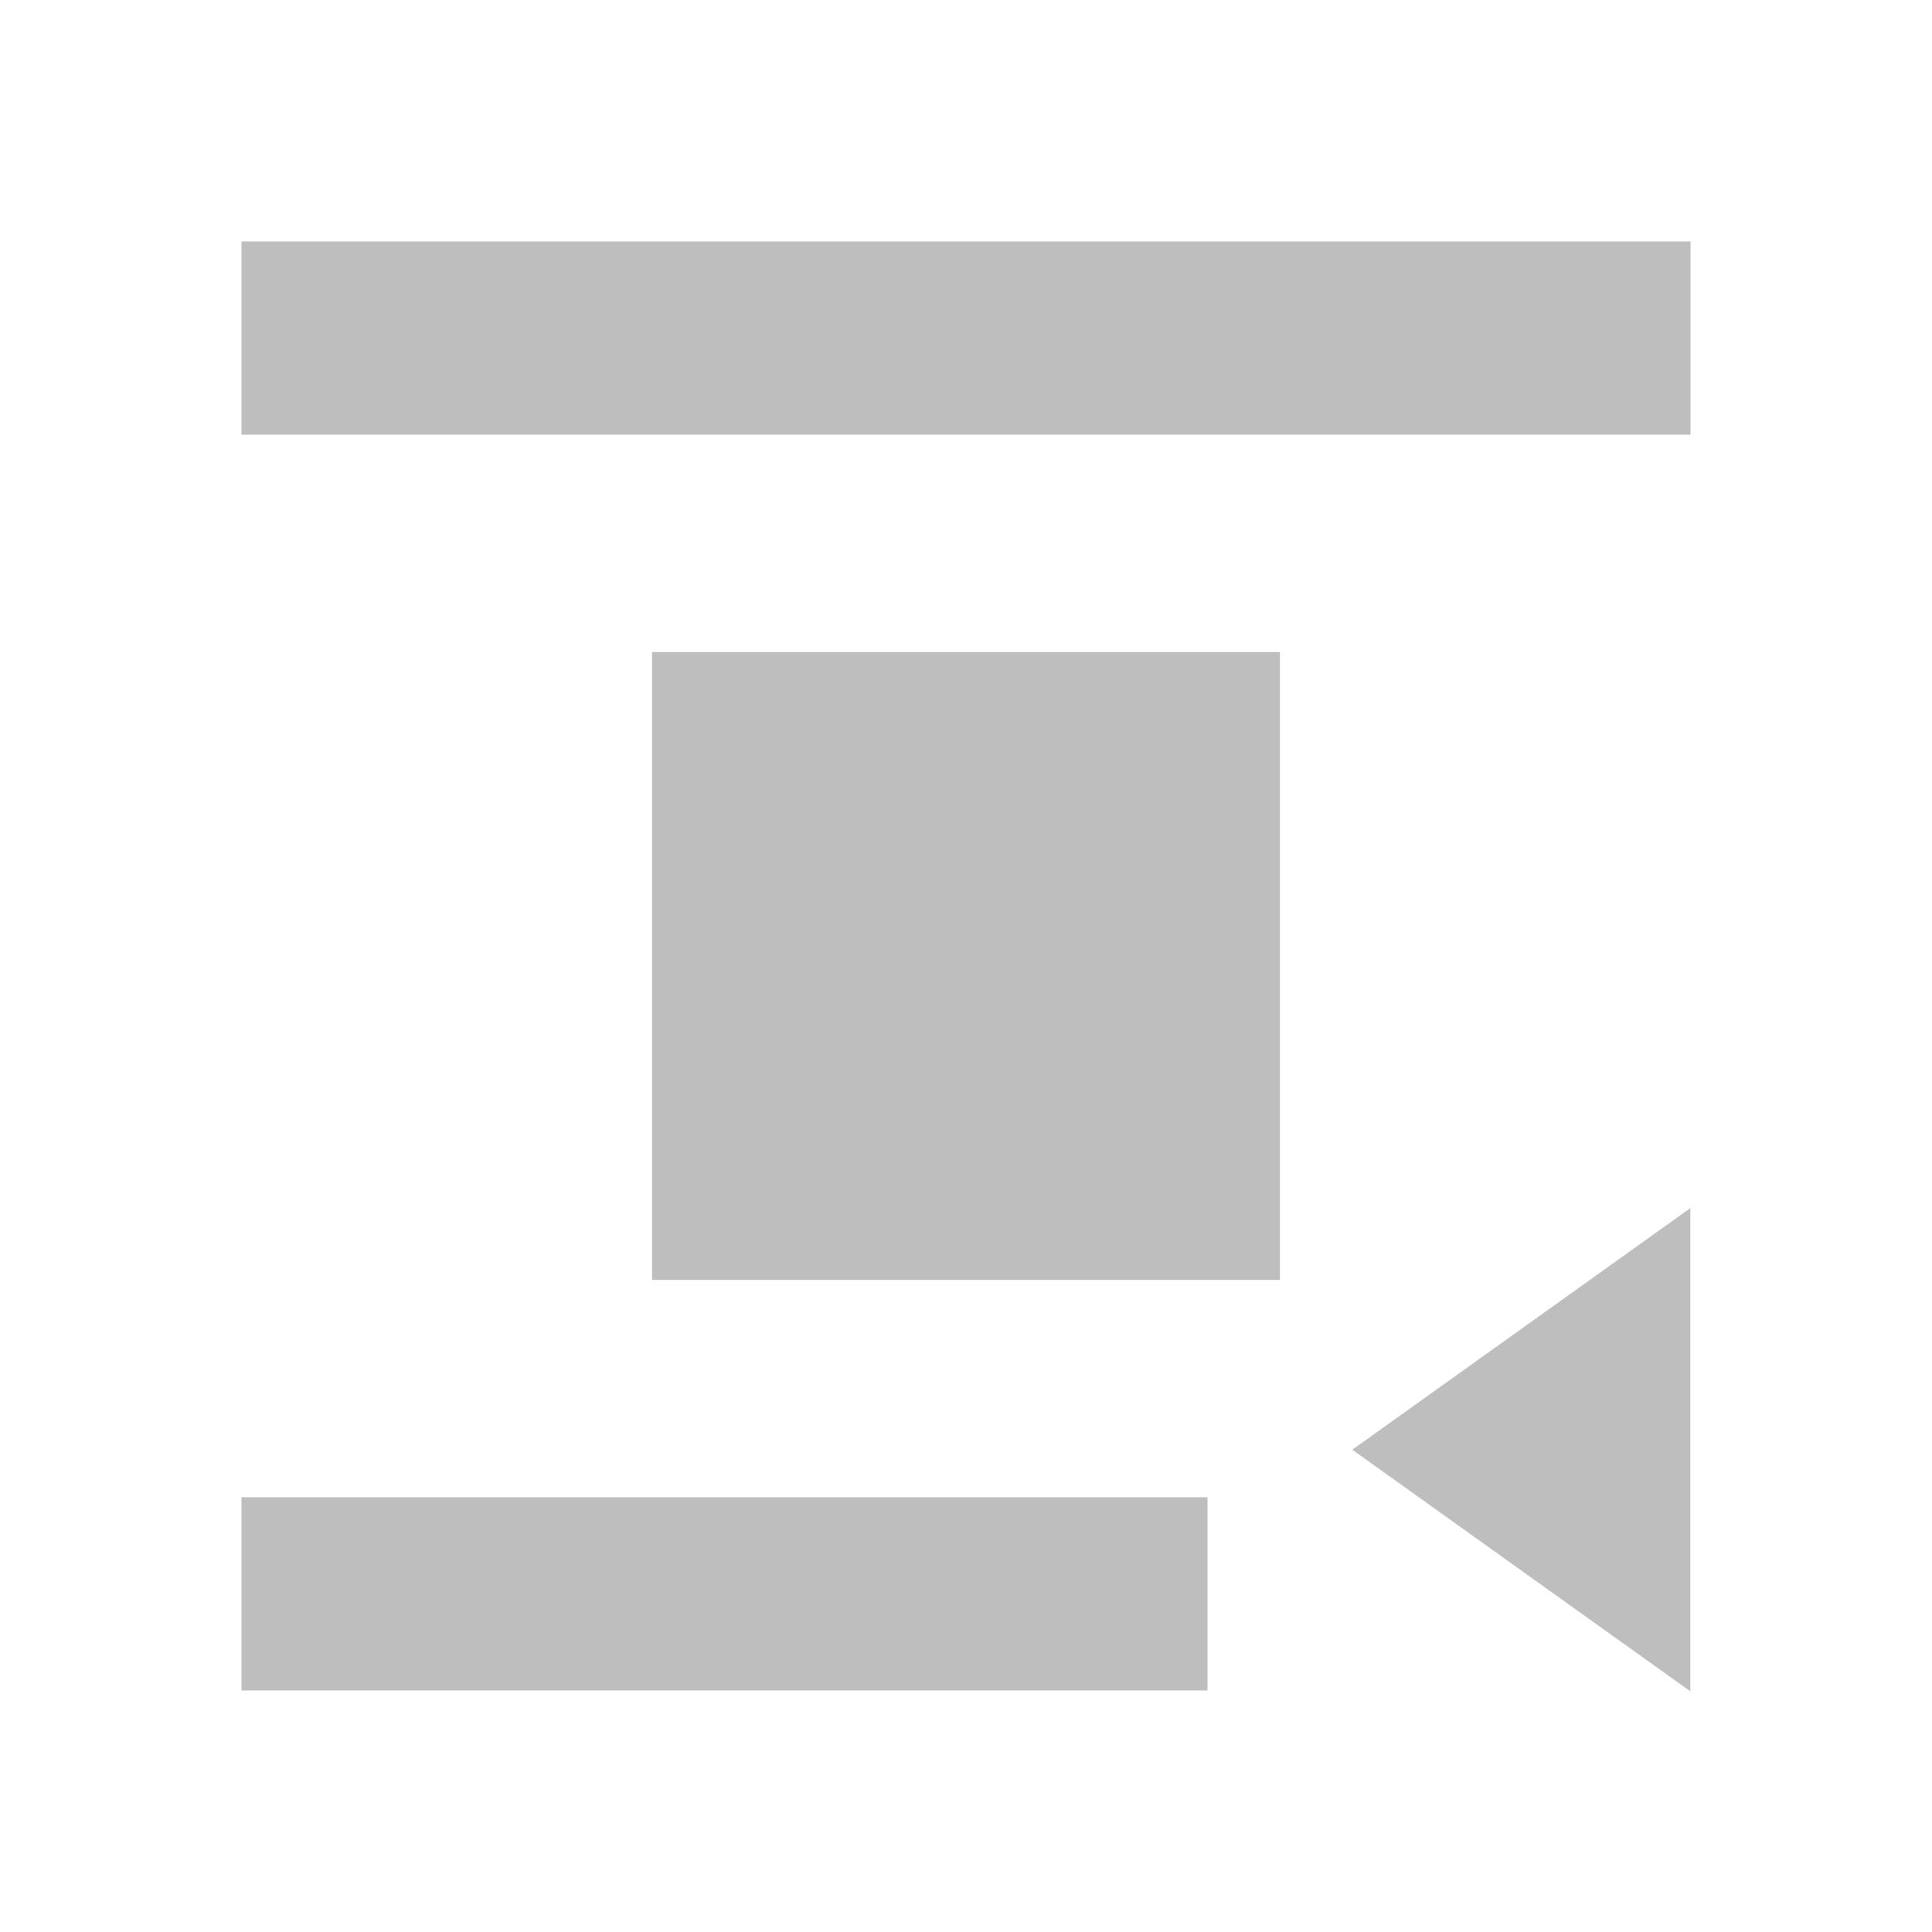<?xml version="1.0" encoding="UTF-8" standalone="no"?>
<!-- Created with Inkscape (http://www.inkscape.org/) -->

<svg
   xmlns:dc="http://purl.org/dc/elements/1.1/"
   xmlns:cc="http://creativecommons.org/ns#"
   xmlns:rdf="http://www.w3.org/1999/02/22-rdf-syntax-ns#"
   xmlns:svg="http://www.w3.org/2000/svg"
   xmlns="http://www.w3.org/2000/svg"
   xmlns:sodipodi="http://sodipodi.sourceforge.net/DTD/sodipodi-0.dtd"
   xmlns:inkscape="http://www.inkscape.org/namespaces/inkscape"
   width="16"
   height="16"
   id="svg2"
   sodipodi:version="0.32"
   inkscape:version="0.48+devel r12487"
   version="1.0"
   sodipodi:docname="format-indent-less-symbolic.svg"
   inkscape:output_extension="org.inkscape.output.svg.inkscape"
   inkscape:export-filename="/home/matt/.icons/Sirocco/scalable/mimetypes/text-plain.png"
   inkscape:export-xdpi="90"
   inkscape:export-ydpi="90"
   sodipodi:modified="true"
   style="display:inline">
  <sodipodi:namedview
     id="base"
     pagecolor="#ffffff"
     bordercolor="#666666"
     borderopacity="1.0"
     inkscape:pageopacity="0.0"
     inkscape:pageshadow="2"
     inkscape:zoom="8.8056159"
     inkscape:cx="16.718155"
     inkscape:cy="5.4866311"
     inkscape:document-units="px"
     inkscape:current-layer="layer1"
     width="128px"
     height="128px"
     inkscape:showpageshadow="false"
     inkscape:window-width="1366"
     inkscape:window-height="714"
     inkscape:window-x="0"
     inkscape:window-y="30"
     showguides="true"
     inkscape:guide-bbox="true"
     showgrid="false"
     inkscape:window-maximized="1">
    <sodipodi:guide
       id="guide2226"
       position="32.637,117.998"
       orientation="horizontal" />
    <sodipodi:guide
       id="guide2230"
       position="110,57.402"
       orientation="vertical" />
    <sodipodi:guide
       id="guide2232"
       position="33.761"
       orientation="horizontal" />
    <sodipodi:guide
       id="guide2231"
       position="46.775"
       orientation="horizontal" />
    <inkscape:grid
       enabled="true"
       visible="true"
       id="grid3231"
       type="xygrid" />
    <sodipodi:guide
       orientation="1,0"
       position="100,67.625"
       id="guide2713" />
  </sodipodi:namedview>
  <defs
     id="defs4" />
  <g
     style="display:inline"
     inkscape:label="Calque 1"
     id="layer1"
     inkscape:groupmode="layer">
    <g
       transform="matrix(-0.4,0,0,0.4,17.6,-403.345)"
       id="layer1-2"
       inkscape:label="Capa 1"
       style="fill:#bebebe;fill-opacity:1">
      <path
         sodipodi:type="star"
         style="fill:#bebebe;fill-opacity:1;stroke:none"
         id="path3006-5"
         sodipodi:sides="3"
         sodipodi:cx="41.289986"
         sodipodi:cy="37.267128"
         sodipodi:r1="4.6991777"
         sodipodi:r2="2.3495889"
         sodipodi:arg1="-1.0471976"
         sodipodi:arg2="0"
         inkscape:flatsided="false"
         inkscape:rounded="0"
         inkscape:randomized="0"
         d="m 43.64,33.198 10e-7,4.07 0,4.07 -3.524,-2.035 -3.524,-2.035 3.524,-2.035 z"
         transform="matrix(-0.993,0,0,1.229,52.338,992.575)"
         inkscape:transform-center-x="-1.0937501" />
      <path
         d="m 30.5,1034.862 -13,0 0,-13 13,0 0,13 z"
         style="fill:#bebebe;fill-opacity:1;fill-rule:nonzero;stroke:none"
         id="path614-4"
         inkscape:connector-curvature="0" />
      <path
         inkscape:connector-curvature="0"
         id="path4055-8"
         style="fill:#bebebe;fill-opacity:1;fill-rule:nonzero;stroke:none"
         d="m 9,1017.362 30,0 0,-4 -30,0 0,4 z" />
      <path
         inkscape:connector-curvature="0"
         style="fill:#bebebe;fill-opacity:1;fill-rule:nonzero;stroke:none"
         d="m 39,1039.362 0,4 -20,0 0,-4 20,0 z"
         id="path4057-1" />
    </g>
  </g>
</svg>
